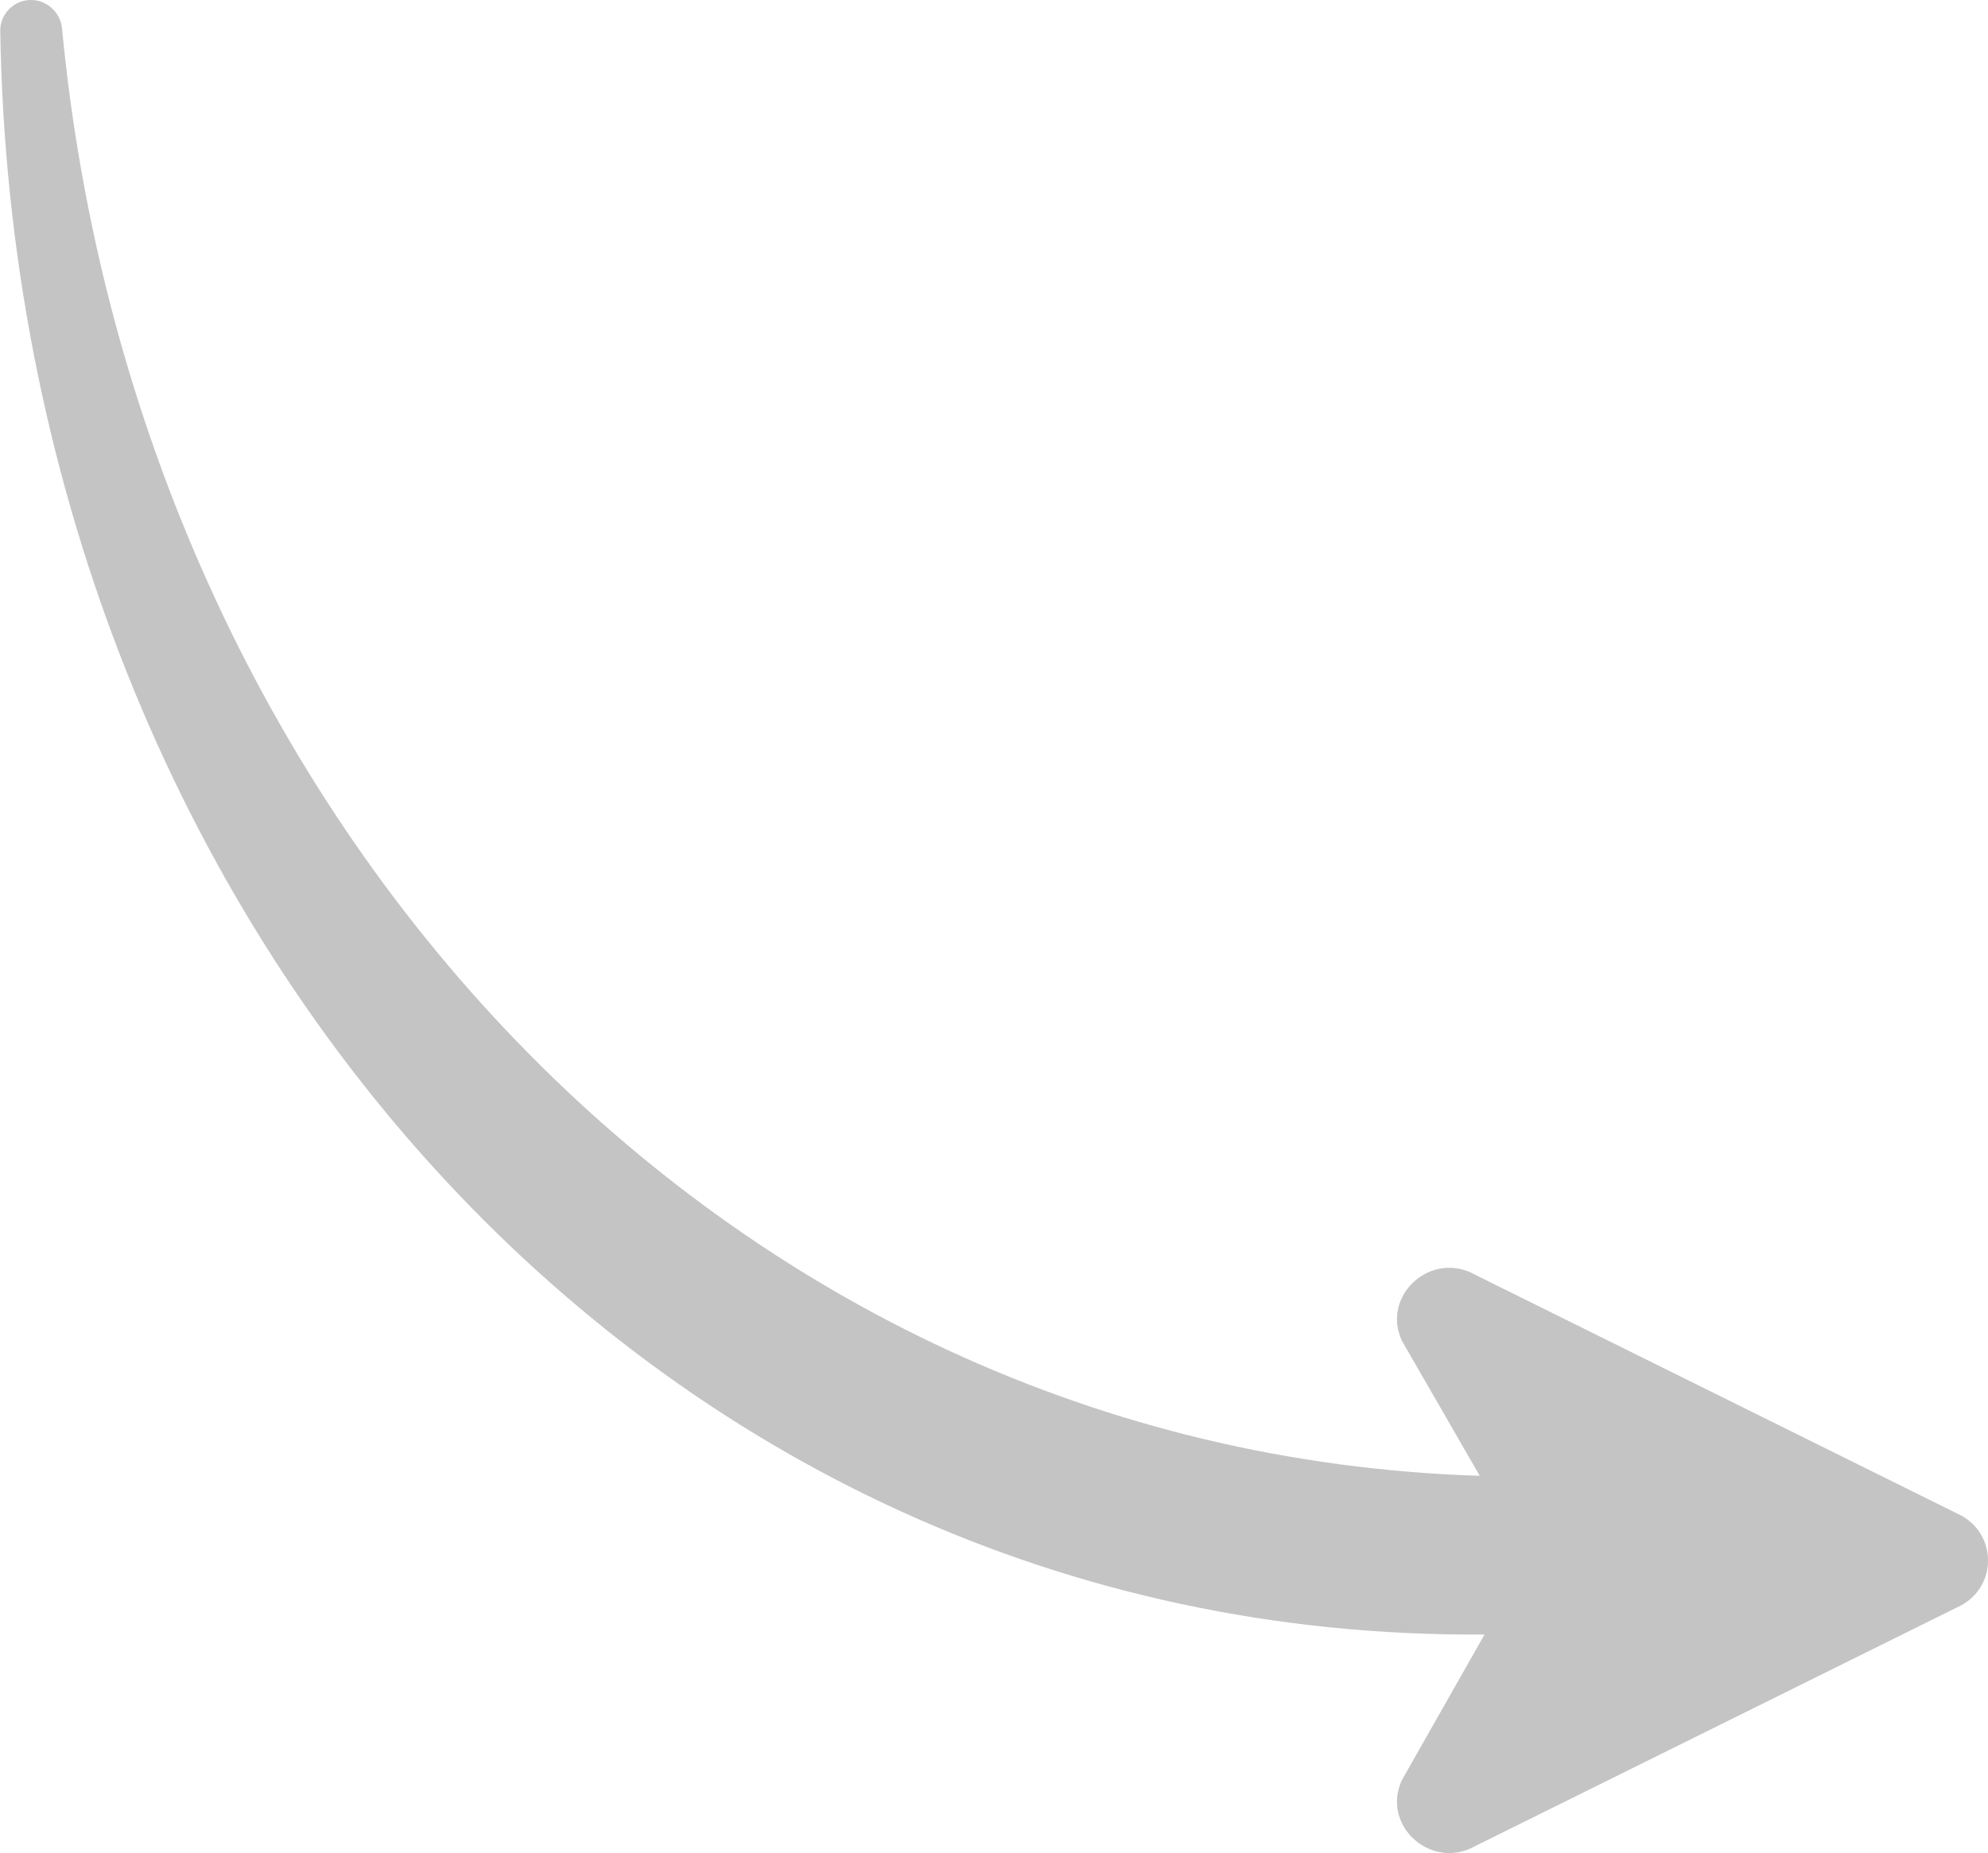<svg width="103" height="96" viewBox="0 0 103 96" fill="none" xmlns="http://www.w3.org/2000/svg">
<path d="M76.446 66.048L101.648 78.531C102.549 79.044 103 79.942 103 80.839C103 81.737 102.549 82.635 101.648 83.147L76.446 95.63C74.174 96.924 71.552 94.59 72.627 92.231L76.916 84.676C33.435 85.03 0.762 47.429 0.013 1.609C-0.001 0.723 0.718 0 1.603 0C2.44 0 3.134 0.647 3.214 1.479C7.136 42.488 37.466 75.225 76.667 76.456L72.627 69.448C71.552 67.089 74.174 64.755 76.446 66.048Z" fill="#C4C4C4"/>
</svg>
